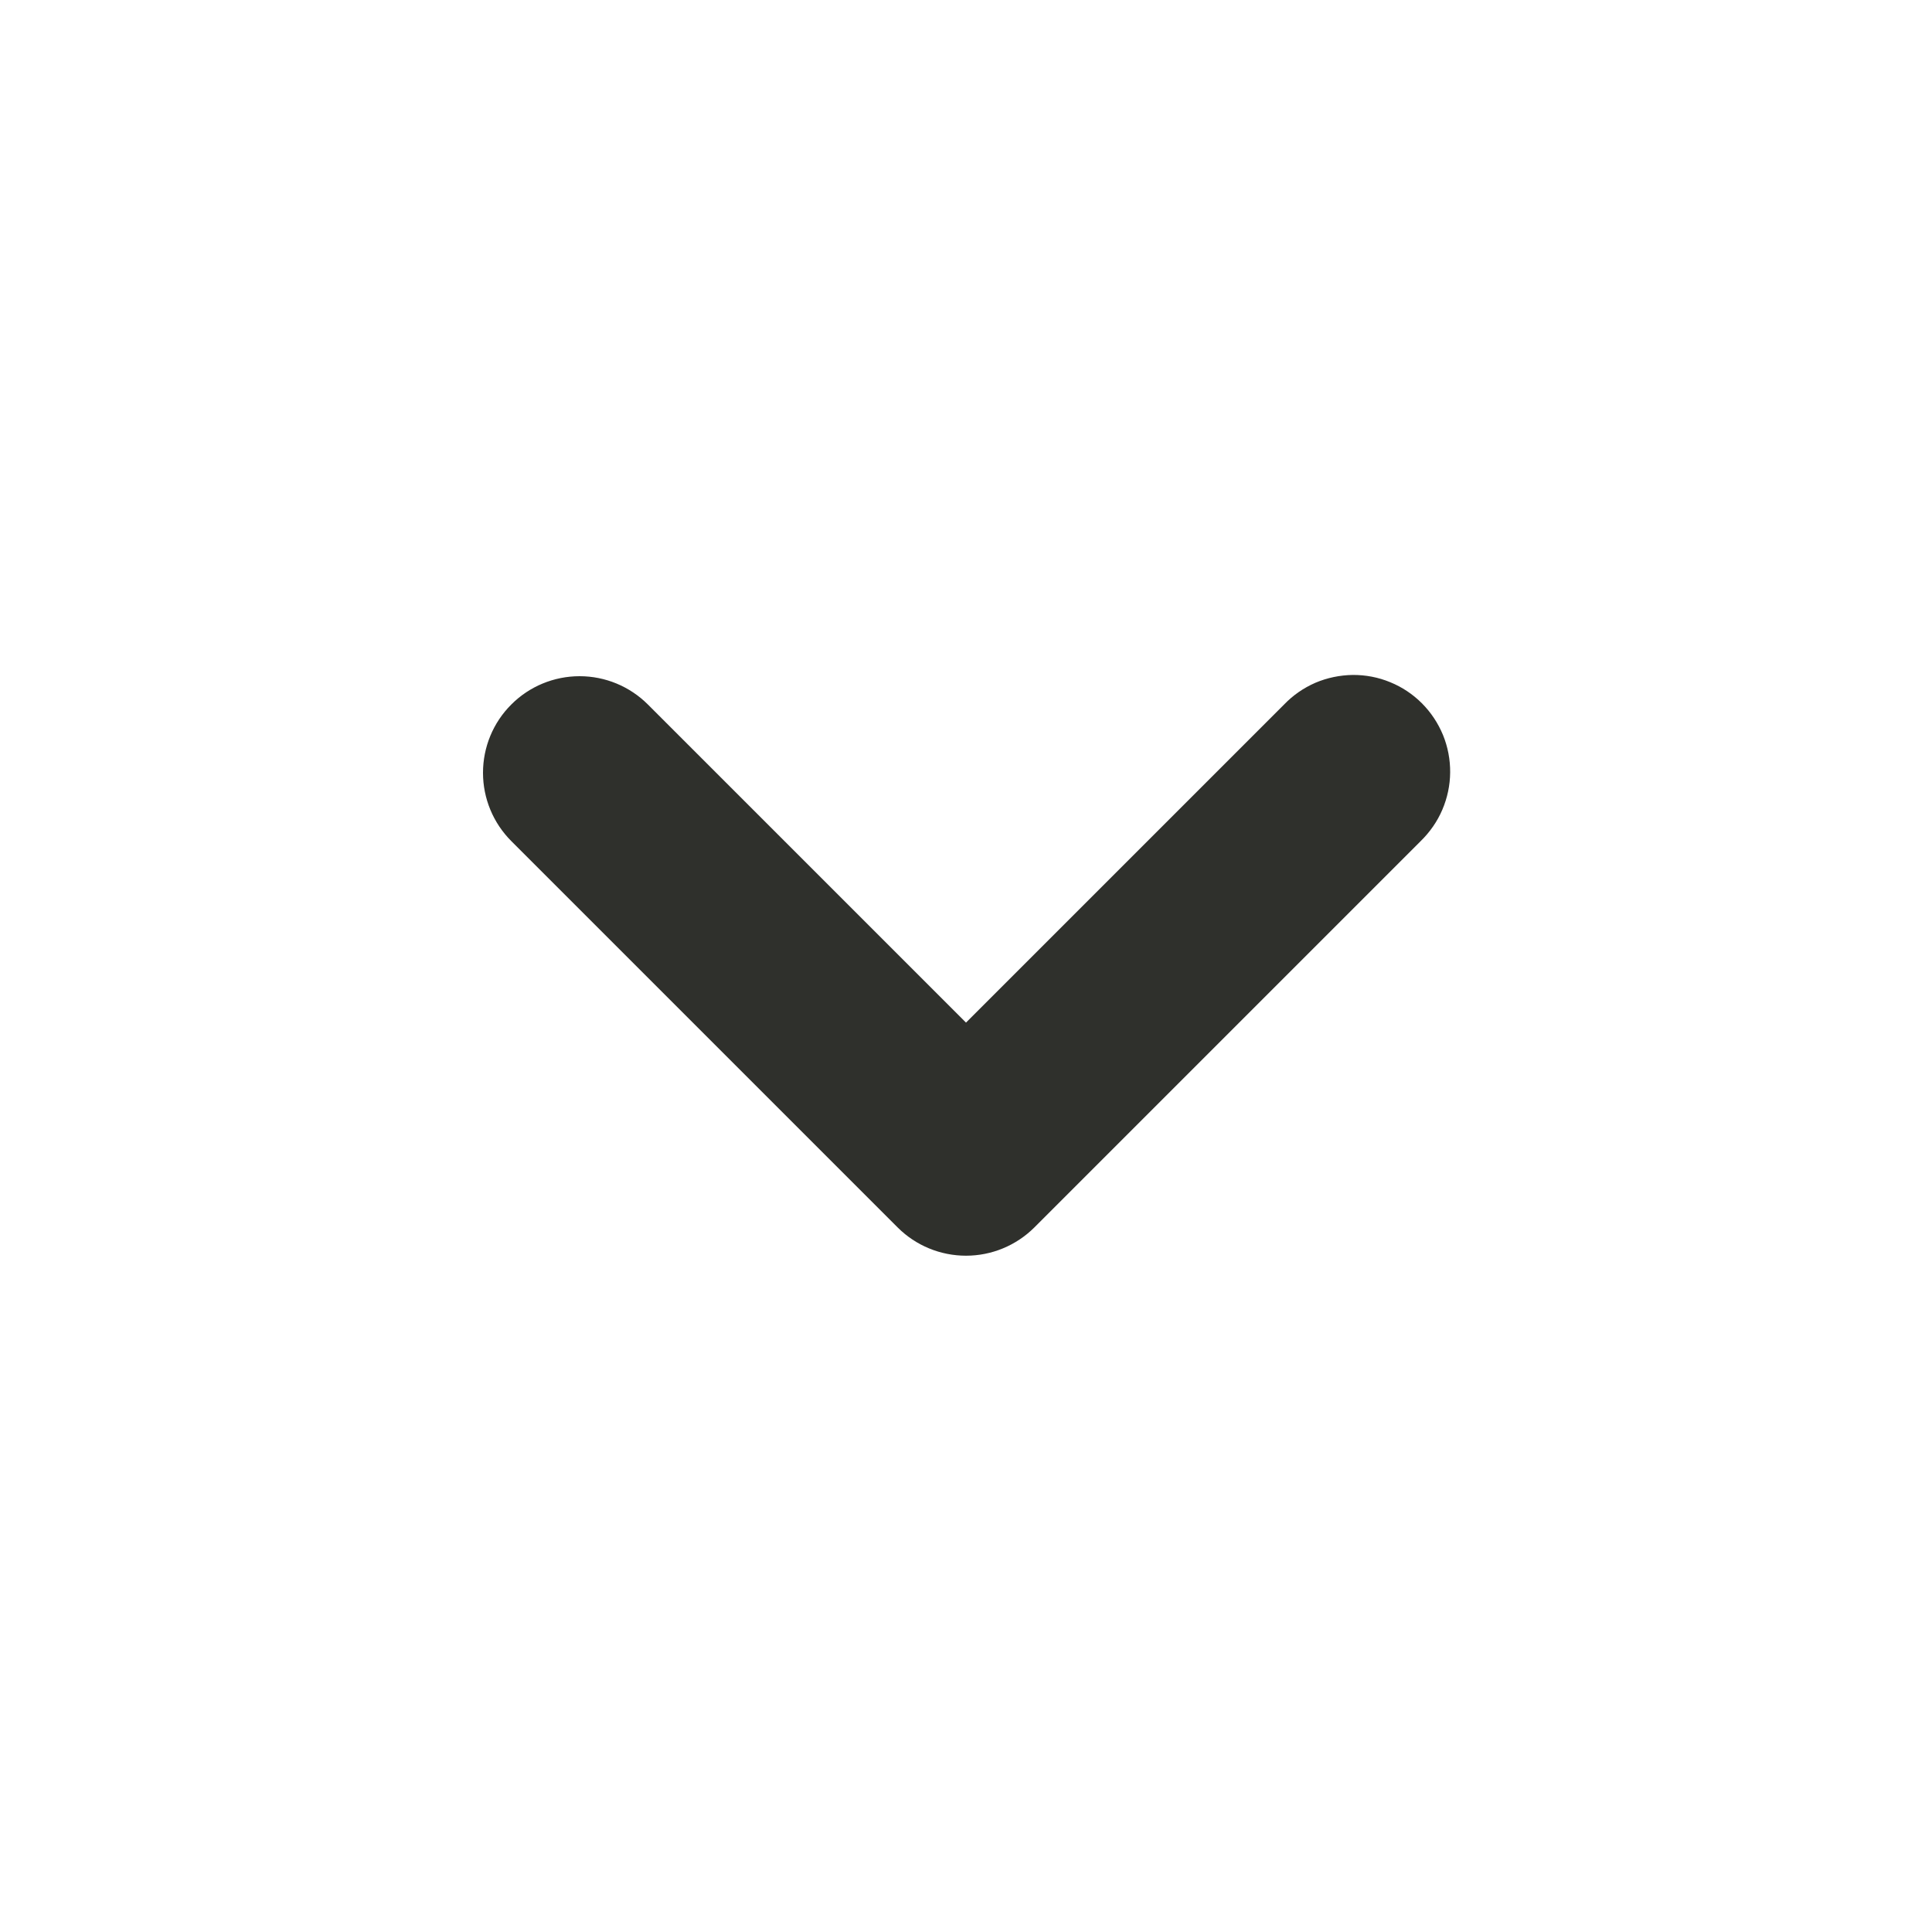 <svg width="20" height="20" viewBox="0 0 20 20" fill="none" xmlns="http://www.w3.org/2000/svg">
<g id="chevron-down">
<path id="Vector" fill-rule="evenodd" clip-rule="evenodd" d="M5.293 7.293C5.48 7.105 5.735 7 6 7C6.265 7 6.519 7.105 6.707 7.293L10 10.586L13.293 7.293C13.385 7.197 13.495 7.121 13.617 7.068C13.739 7.016 13.871 6.989 14.003 6.987C14.136 6.986 14.268 7.011 14.391 7.062C14.514 7.112 14.625 7.186 14.719 7.28C14.813 7.374 14.887 7.486 14.938 7.609C14.988 7.732 15.013 7.863 15.012 7.996C15.011 8.129 14.983 8.26 14.931 8.382C14.879 8.504 14.802 8.614 14.707 8.707L10.707 12.707C10.519 12.894 10.265 12.999 10 12.999C9.735 12.999 9.48 12.894 9.293 12.707L5.293 8.707C5.105 8.519 5 8.265 5 8C5 7.734 5.105 7.48 5.293 7.293Z" fill="#2F302C"/>
</g>
</svg>
